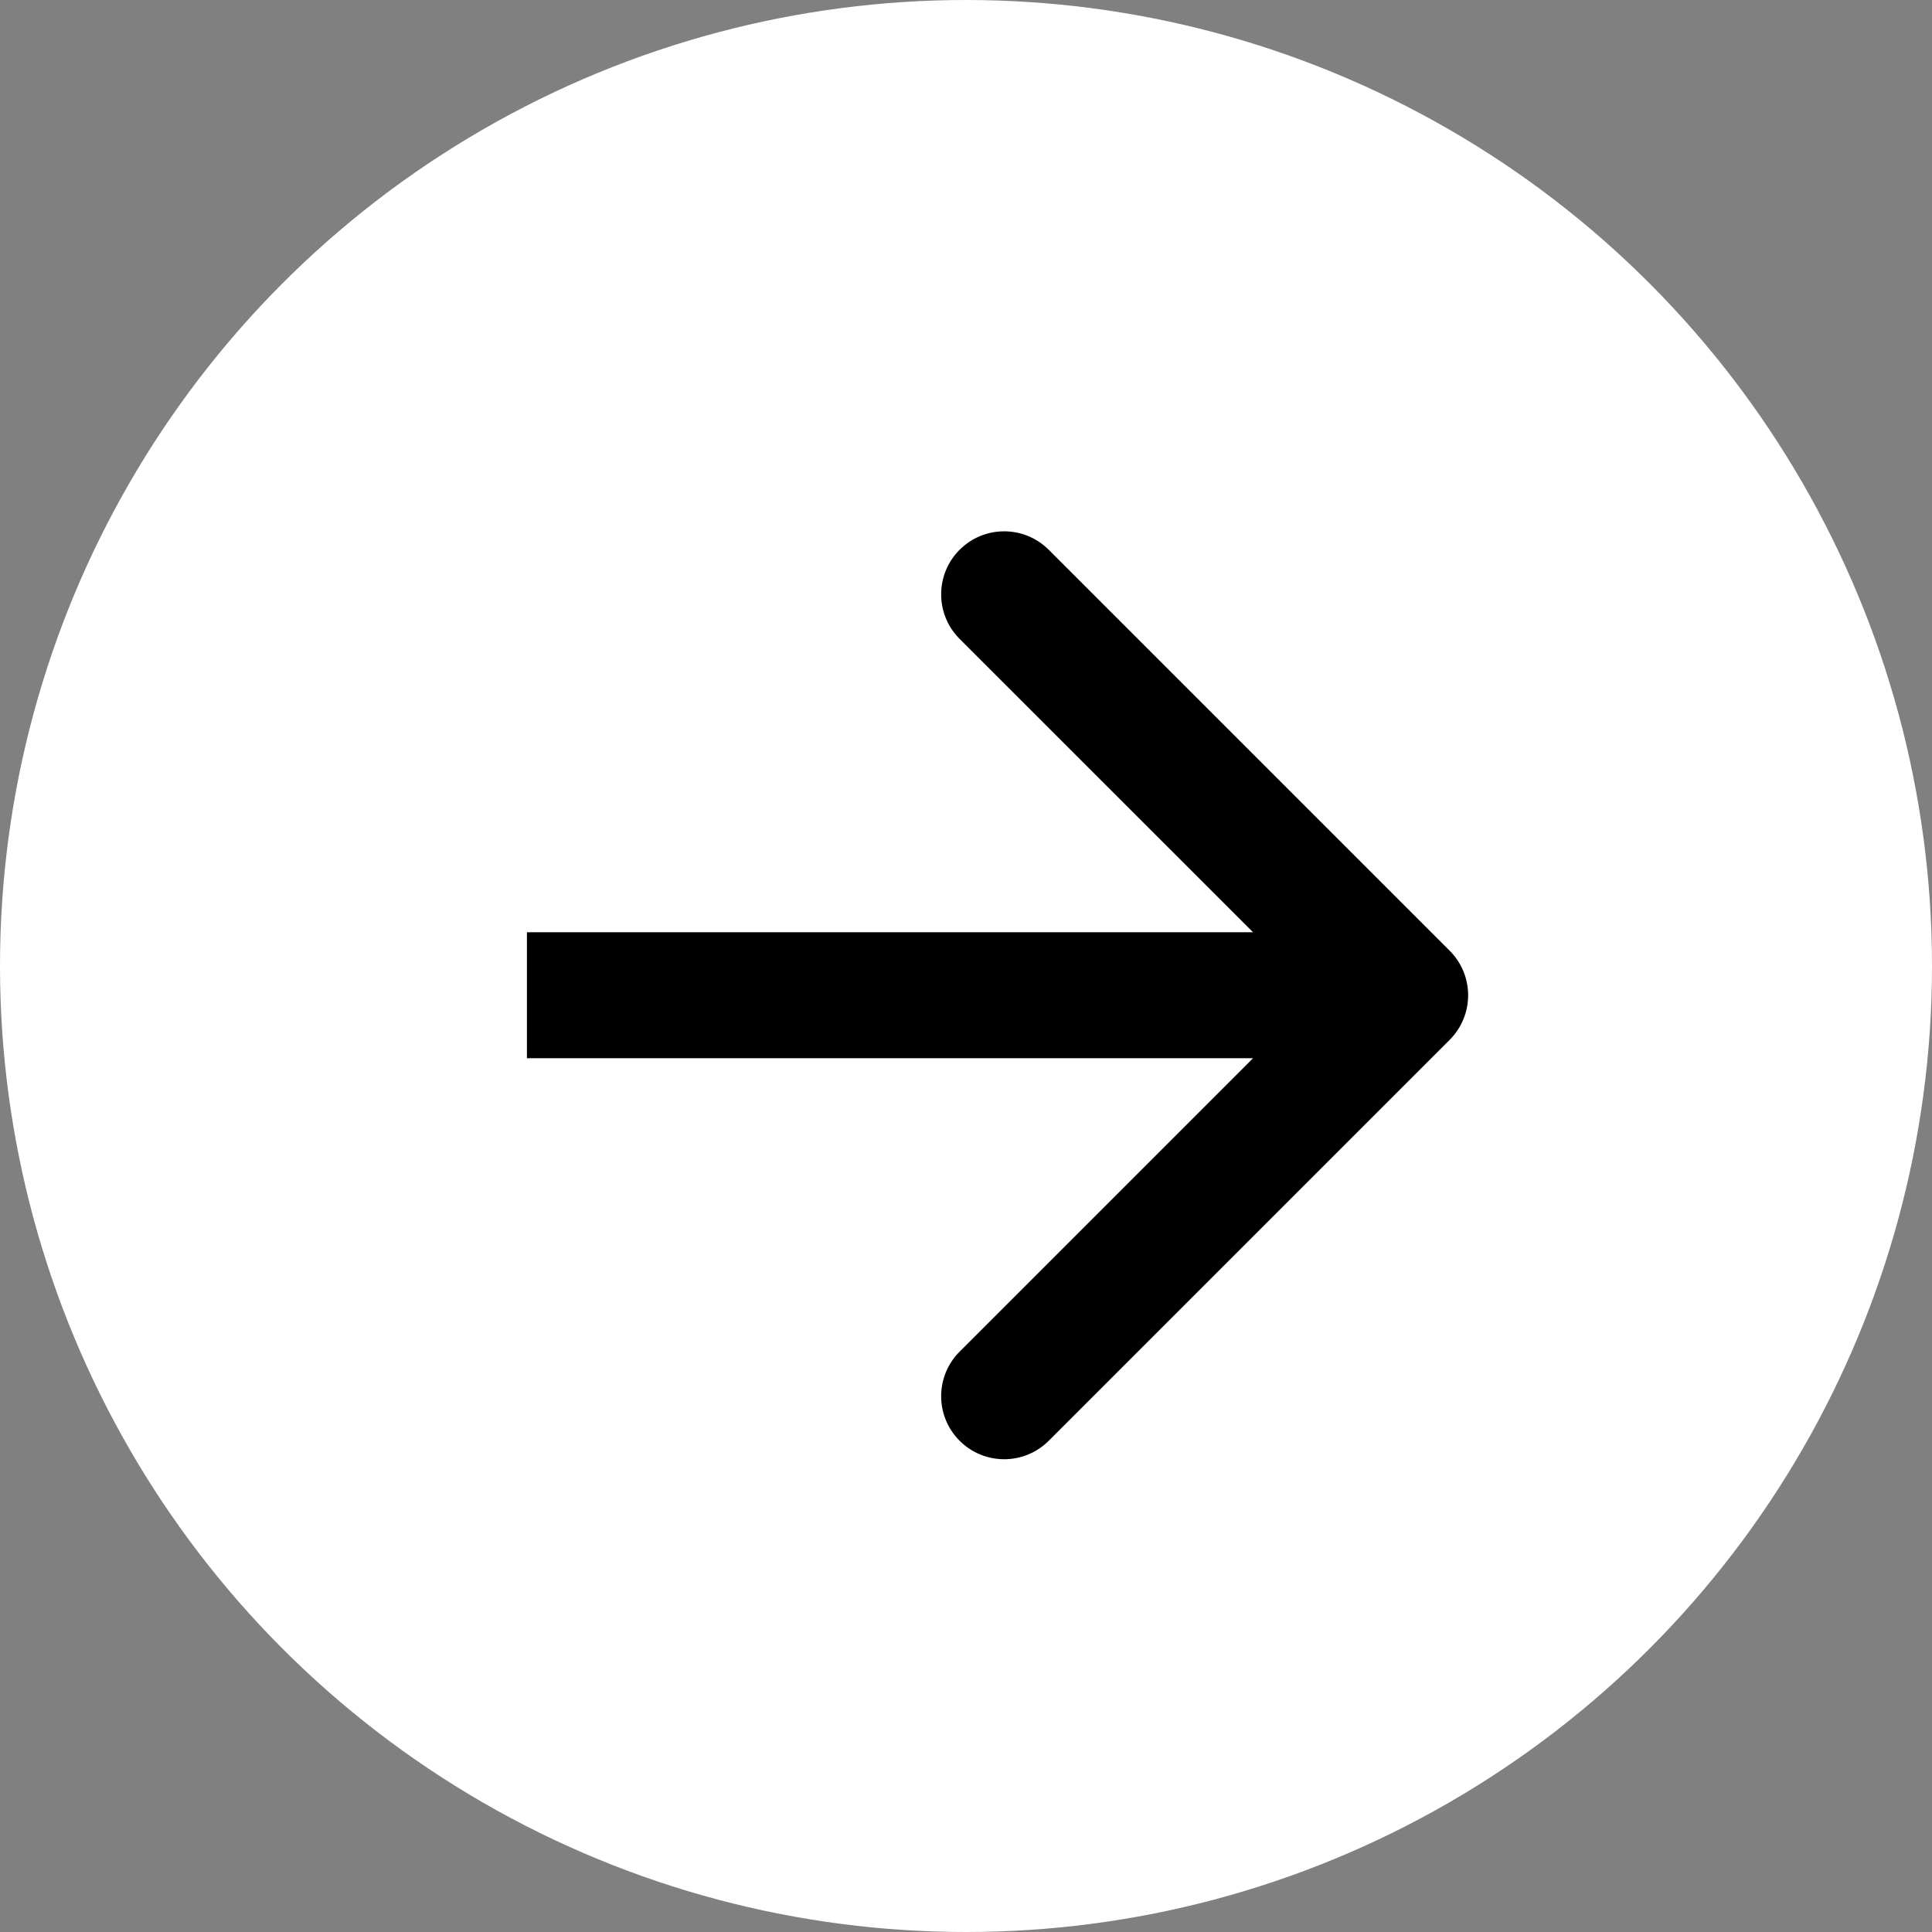 <svg width="23" height="23" viewBox="0 0 23 23" fill="none" xmlns="http://www.w3.org/2000/svg">
<rect x="0" y="0" width="23" height="23" fill="#808080" stroke="none"/>
<circle cx="11.5" cy="11.5" r="11.5" fill="white"/>
<path d="M17.258 12.379C17.551 12.086 17.551 11.611 17.258 11.318L12.485 6.545C12.192 6.252 11.717 6.252 11.424 6.545C11.131 6.838 11.131 7.313 11.424 7.606L15.667 11.848L11.424 16.091C11.131 16.384 11.131 16.859 11.424 17.152C11.717 17.445 12.192 17.445 12.485 17.152L17.258 12.379ZM6.273 12.598H16.727V11.098H6.273V12.598Z" fill="black"/>
</svg>
